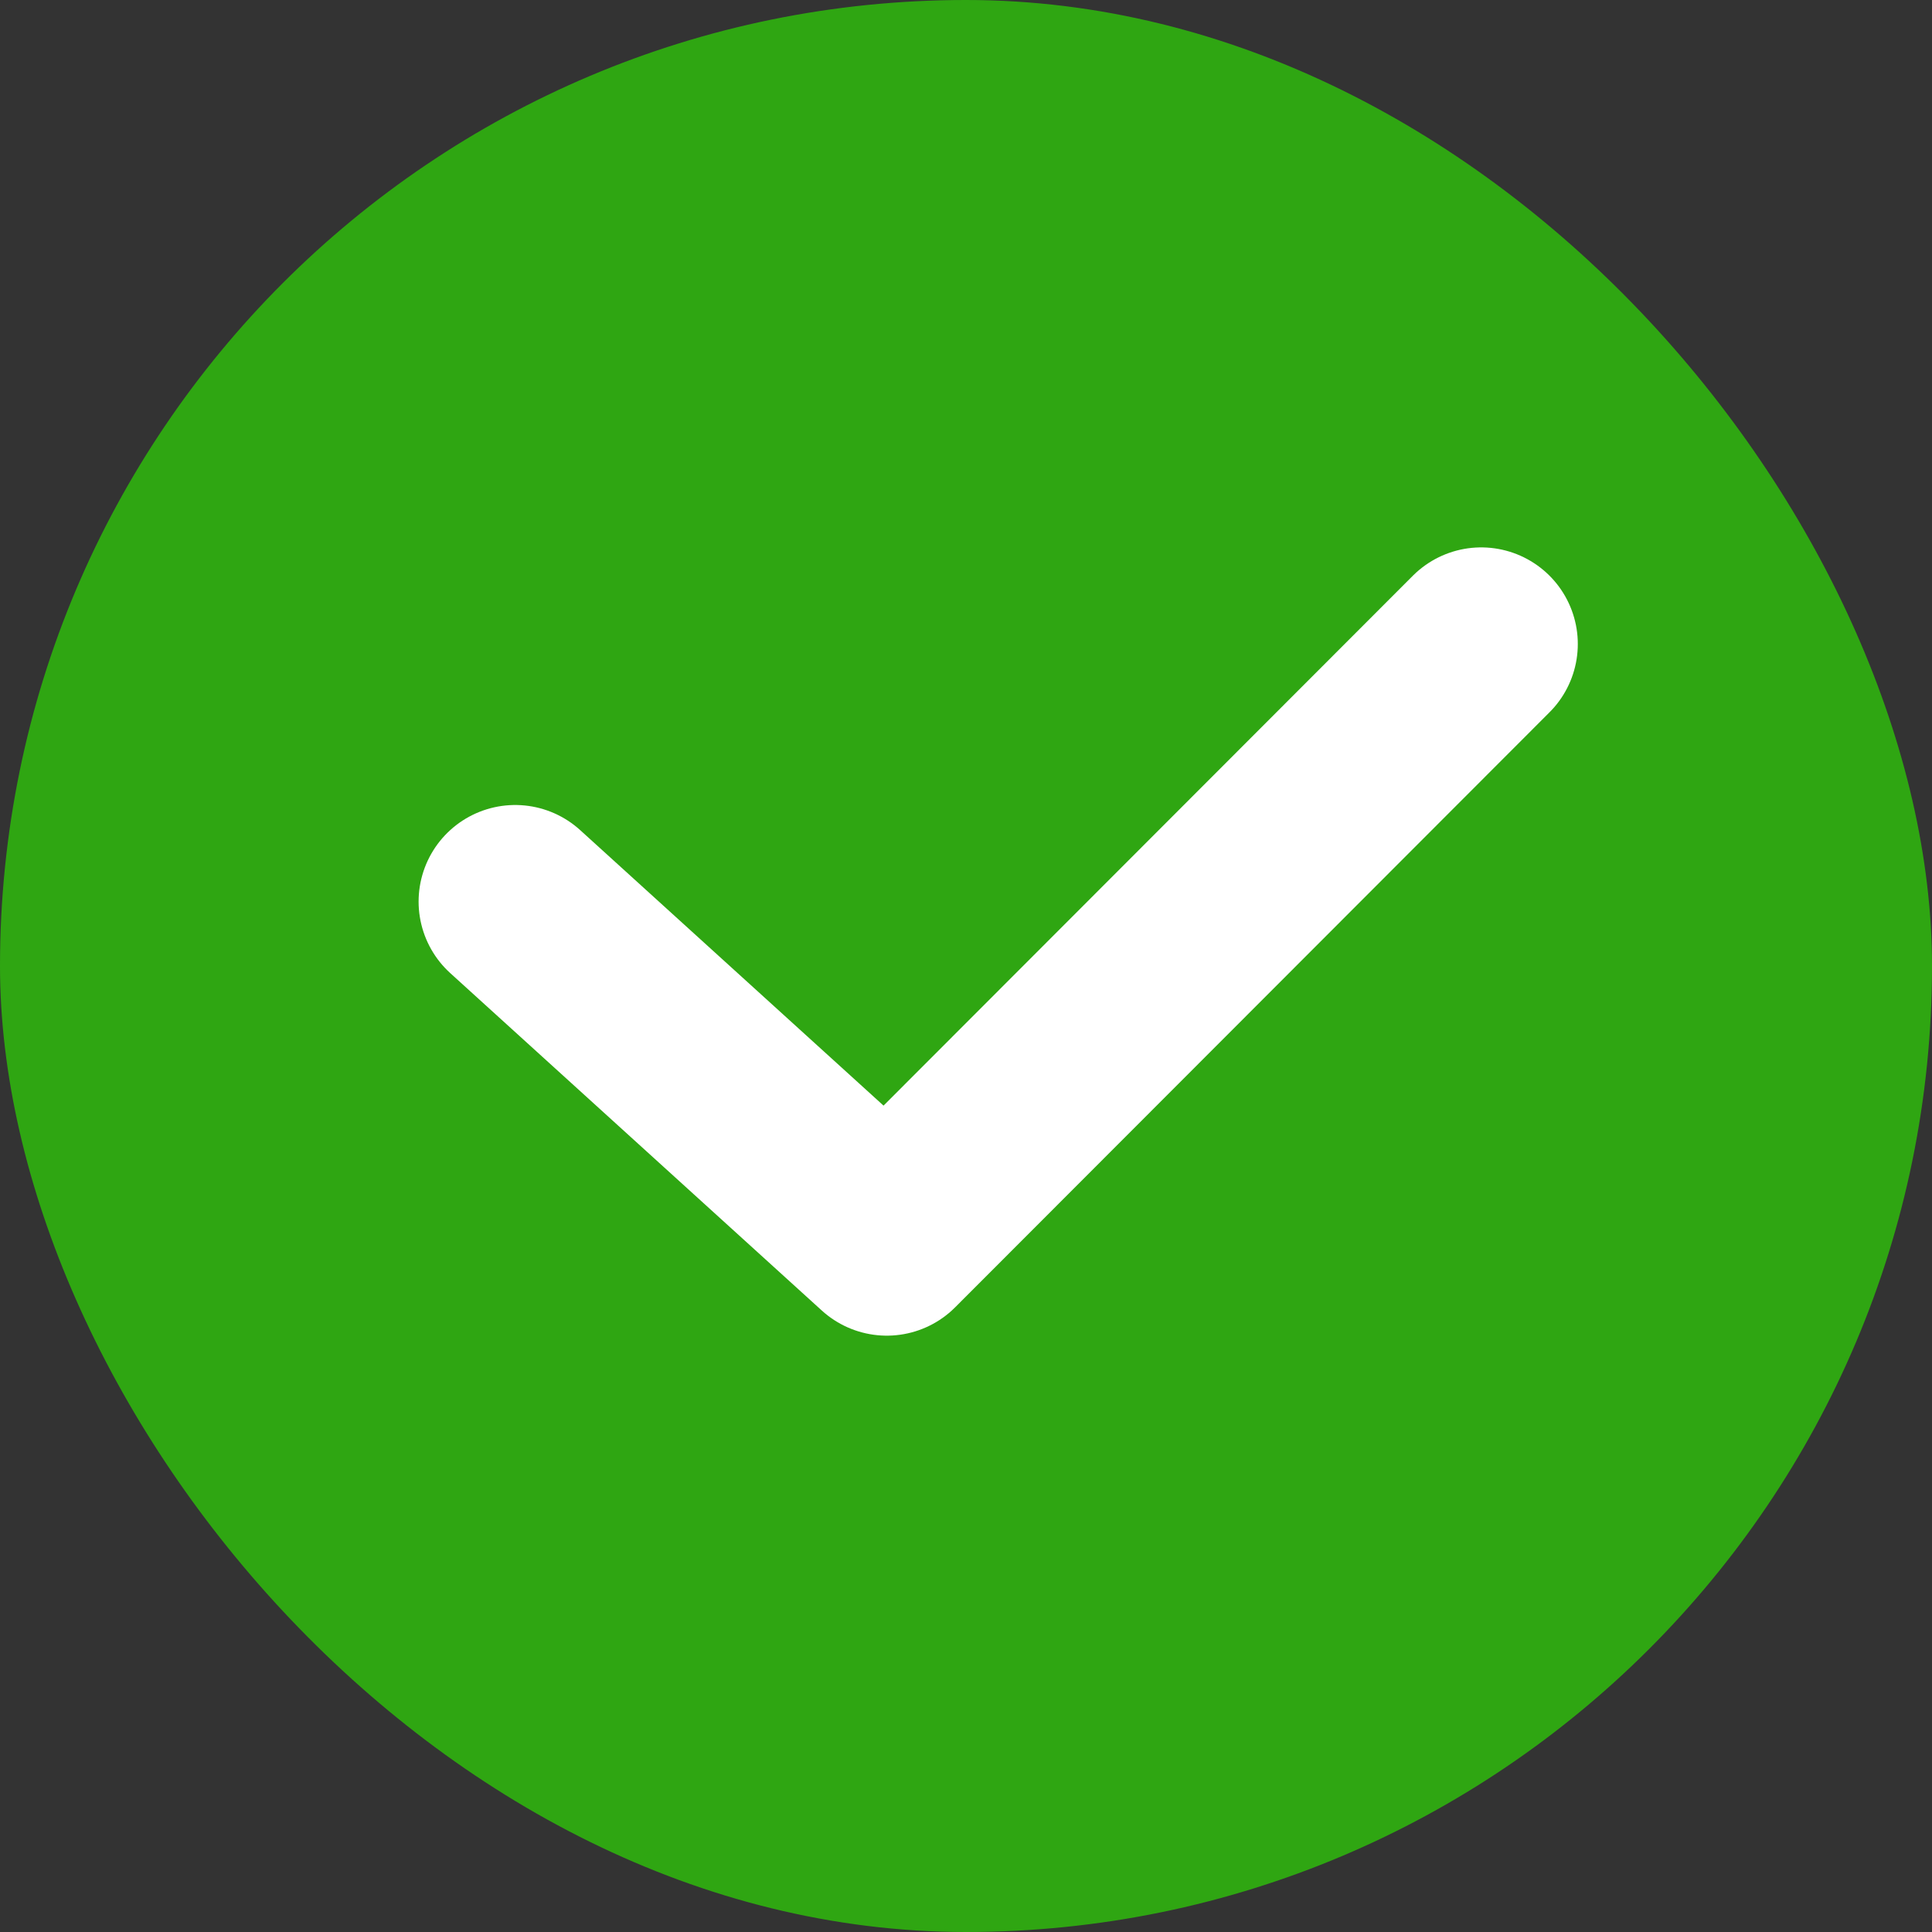 <svg width="15" height="15" viewBox="0 0 15 15" fill="none" xmlns="http://www.w3.org/2000/svg">
<rect x="0" y="0" width="15" height="15" fill="#333333" stroke="none"/>
<rect width="15" height="15" rx="7.5" fill="#2FA612"/>
<path d="M11.5 5L6.885 9.62L4 7" stroke="white" stroke-width="1.5" stroke-linecap="round" stroke-linejoin="round"/>
</svg>
